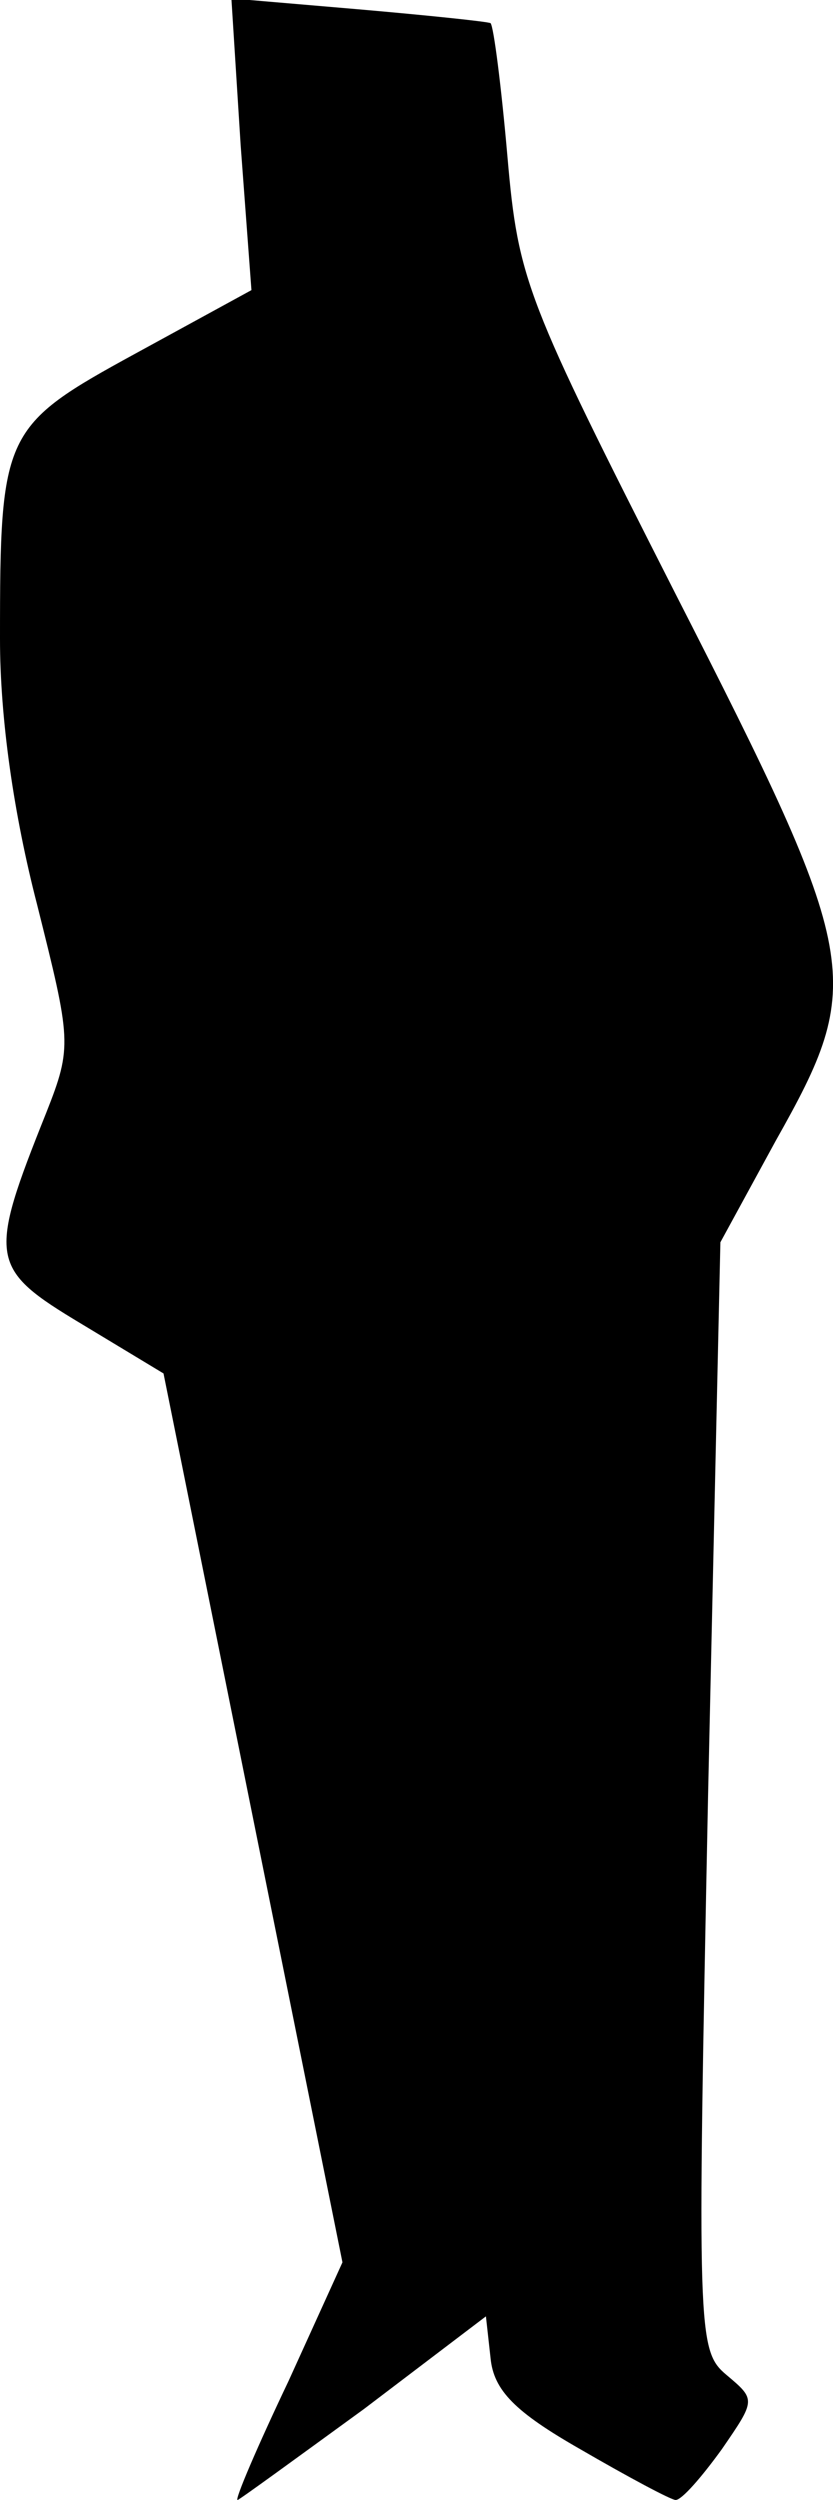 <?xml version="1.0" standalone="no"?>
<!DOCTYPE svg PUBLIC "-//W3C//DTD SVG 20010904//EN"
 "http://www.w3.org/TR/2001/REC-SVG-20010904/DTD/svg10.dtd">
<svg version="1.0" xmlns="http://www.w3.org/2000/svg"
 width="54pt" height="162pt" viewBox="0 0 54 162"
 preserveAspectRatio="xMidYMid meet">
<g transform="translate(0,162) scale(0.1,-0.1)"
fill="#000000" stroke="none">
<path fill="#000000" stroke="none" d="M156 1526 l7 -94 -75 -41 c-86 -47 -88
-51 -88 -185 0 -52 9 -114 24 -172 22 -88 23 -92 6 -135 -38 -95 -37 -101 23
-137 l53 -32 58 -288 58 -288 -35 -77 c-20 -42 -35 -77 -33 -77 1 0 38 27 82
59 l79 60 3 -27 c2 -21 16 -35 58 -59 31 -18 59 -33 62 -33 4 0 17 15 30 33
22 32 22 32 3 48 -19 16 -19 26 -12 375 l8 359 36 66 c58 103 56 117 -65 354
-97 191 -102 203 -109 283 -4 46 -9 85 -11 87 -2 1 -40 5 -86 9 l-82 7 6 -95z"/>
</g>
</svg>

